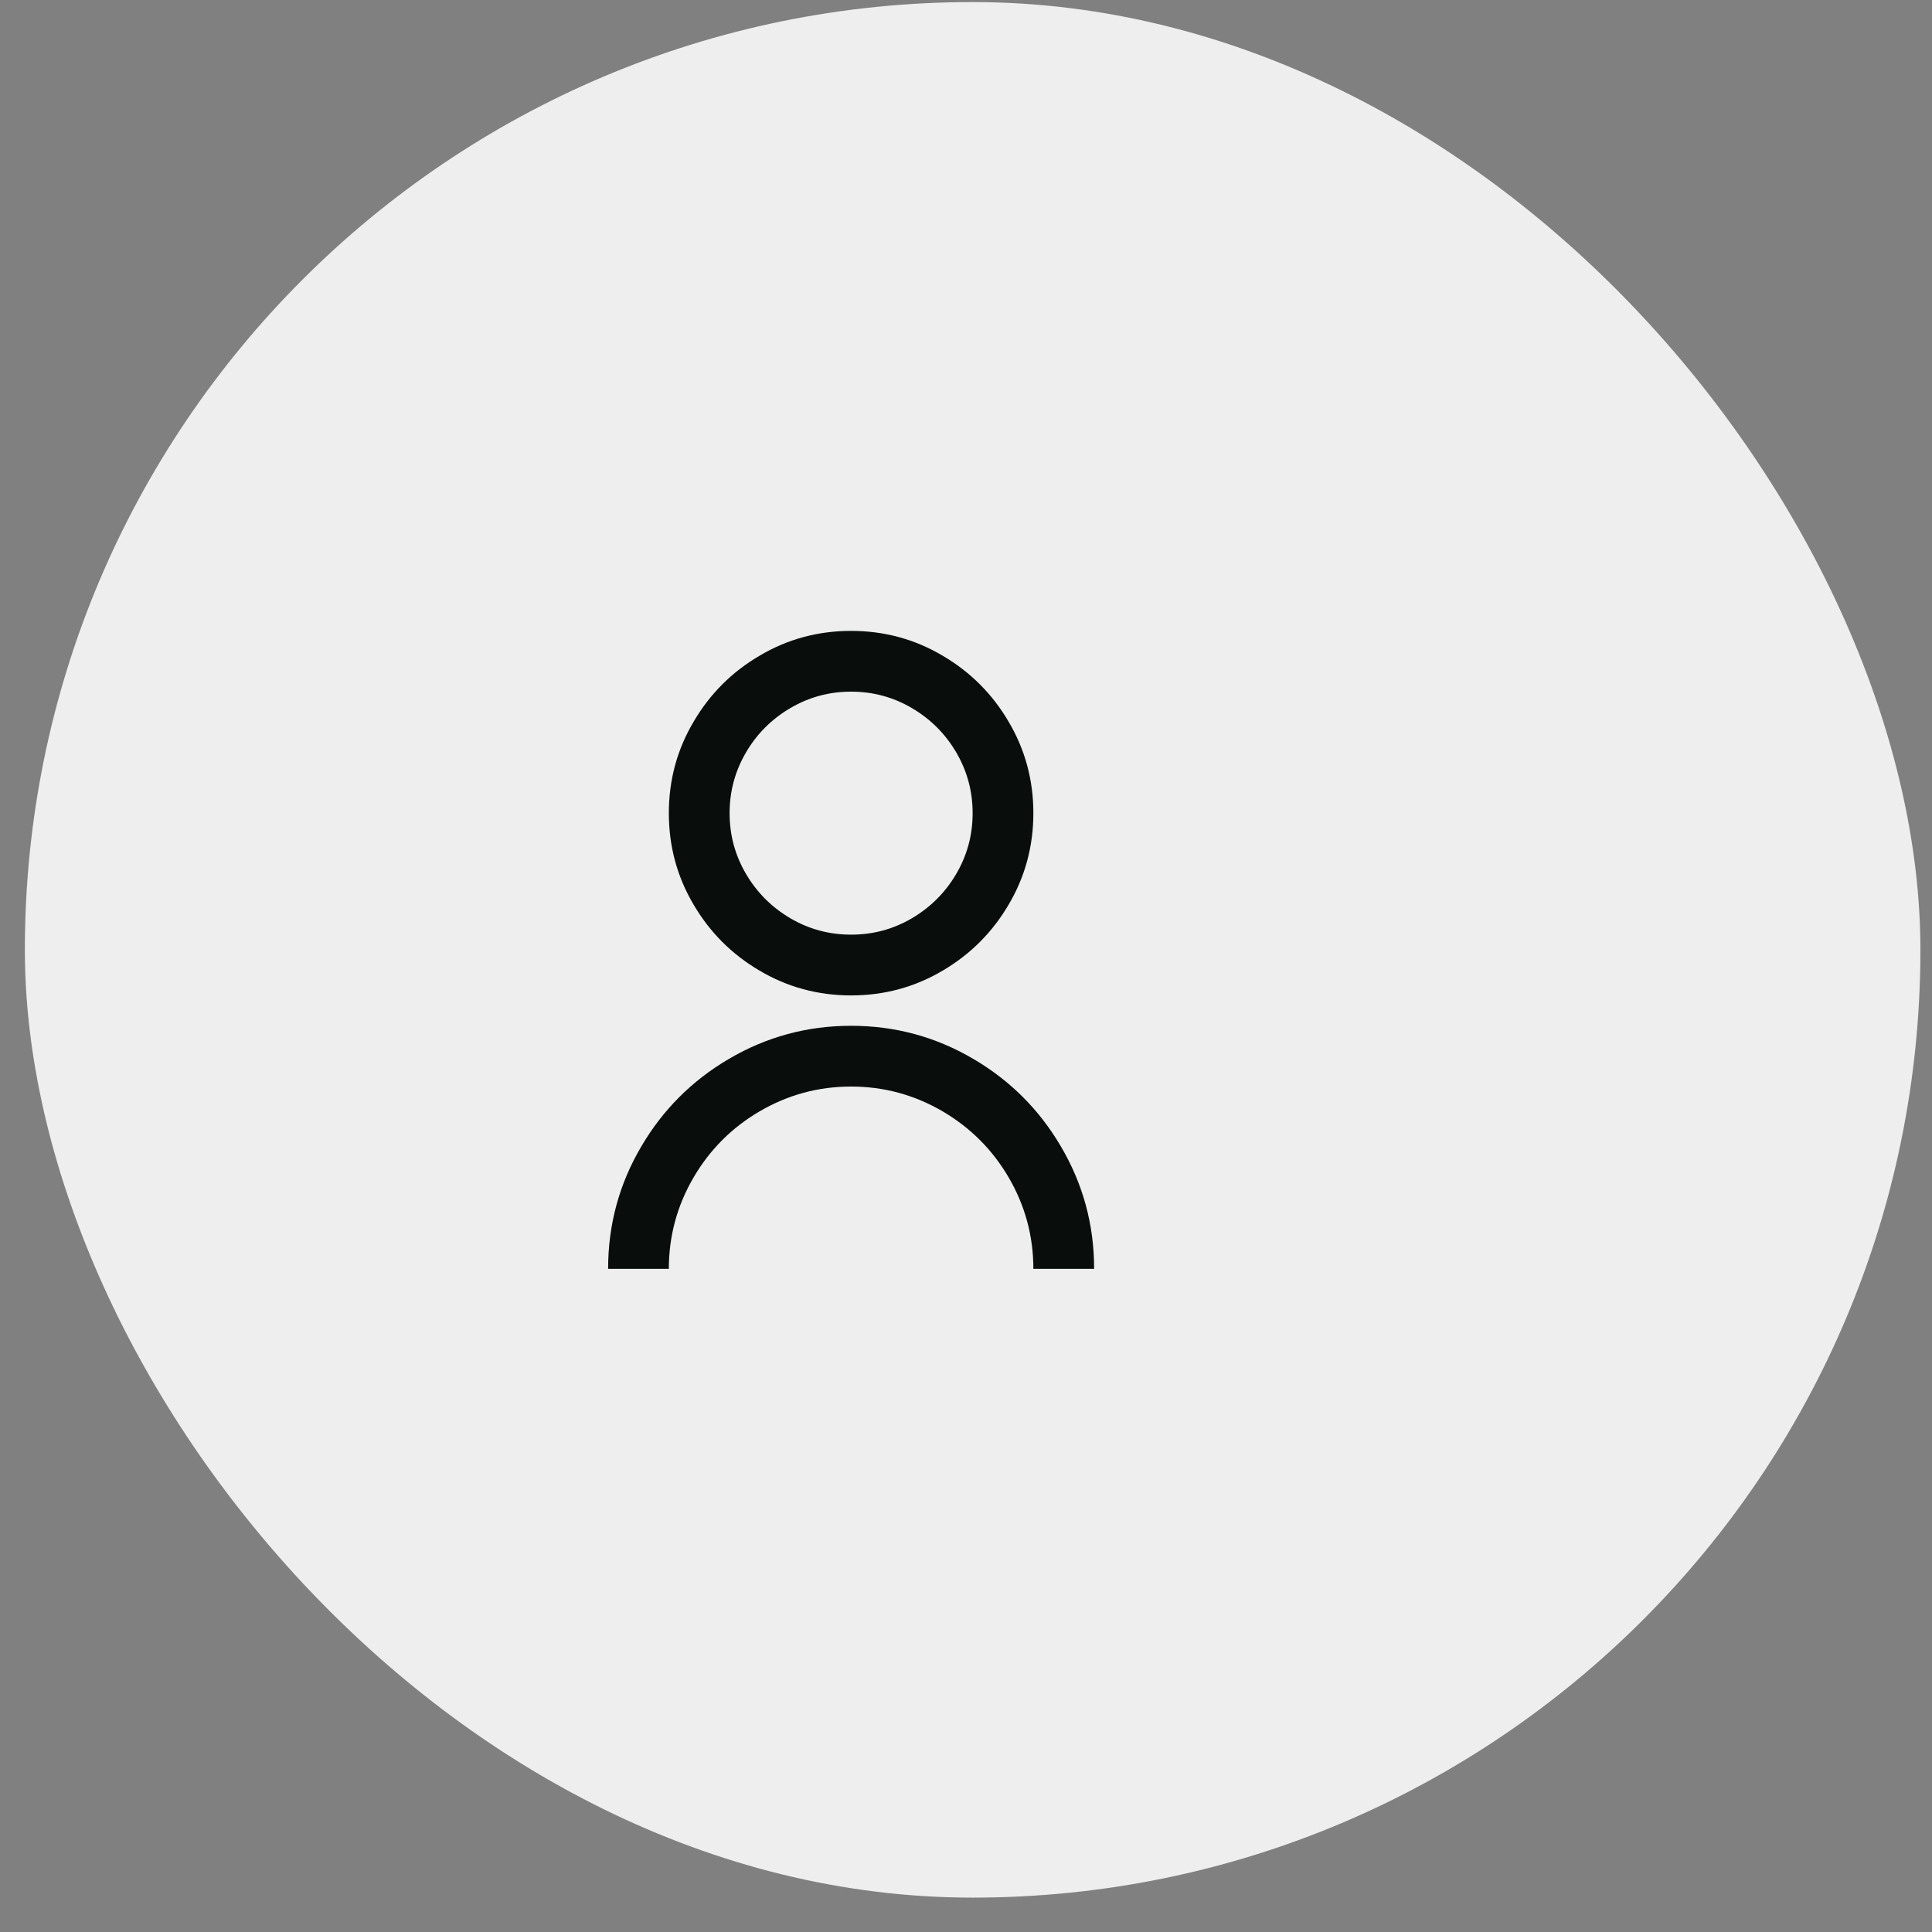 <svg width="53" height="53" viewBox="0 0 53 53" fill="none" xmlns="http://www.w3.org/2000/svg">
<rect x="0" y="0" width="53" height="53" fill="#808080" stroke="none"/>
<rect x="0.682" y="0.057" width="52" height="52" rx="26" fill="#EEEEEE"/>
<g clip-path="url(#clip0_2311_307)">
<path d="M16.682 34.807C16.682 33.596 16.987 32.474 17.598 31.441C18.187 30.441 18.982 29.646 19.982 29.057C21.015 28.446 22.137 28.14 23.348 28.14C24.559 28.14 25.682 28.446 26.715 29.057C27.715 29.646 28.509 30.441 29.098 31.441C29.709 32.474 30.015 33.596 30.015 34.807H28.348C28.348 33.907 28.12 33.068 27.665 32.291C27.221 31.535 26.62 30.935 25.865 30.491C25.087 30.035 24.248 29.807 23.348 29.807C22.448 29.807 21.609 30.035 20.832 30.491C20.076 30.935 19.476 31.535 19.032 32.291C18.576 33.068 18.348 33.907 18.348 34.807H16.682ZM23.348 27.307C22.437 27.307 21.598 27.079 20.832 26.624C20.076 26.179 19.476 25.579 19.032 24.824C18.576 24.057 18.348 23.218 18.348 22.307C18.348 21.396 18.576 20.557 19.032 19.791C19.476 19.035 20.076 18.435 20.832 17.991C21.598 17.535 22.437 17.307 23.348 17.307C24.259 17.307 25.098 17.535 25.865 17.991C26.62 18.435 27.221 19.035 27.665 19.791C28.12 20.557 28.348 21.396 28.348 22.307C28.348 23.218 28.12 24.057 27.665 24.824C27.221 25.579 26.62 26.179 25.865 26.624C25.098 27.079 24.259 27.307 23.348 27.307ZM23.348 25.64C23.948 25.64 24.504 25.491 25.015 25.191C25.526 24.89 25.932 24.485 26.232 23.974C26.532 23.463 26.682 22.907 26.682 22.307C26.682 21.707 26.532 21.152 26.232 20.64C25.932 20.129 25.526 19.724 25.015 19.424C24.504 19.124 23.948 18.974 23.348 18.974C22.748 18.974 22.193 19.124 21.682 19.424C21.171 19.724 20.765 20.129 20.465 20.64C20.165 21.152 20.015 21.707 20.015 22.307C20.015 22.907 20.165 23.463 20.465 23.974C20.765 24.485 21.171 24.89 21.682 25.191C22.193 25.491 22.748 25.64 23.348 25.64Z" fill="#090E0D"/>
</g>
<defs>
<clipPath id="clip0_2311_307">
<rect width="20" height="20" fill="white" transform="matrix(1 0 0 -1 16.682 36.057)"/>
</clipPath>
</defs>
</svg>
